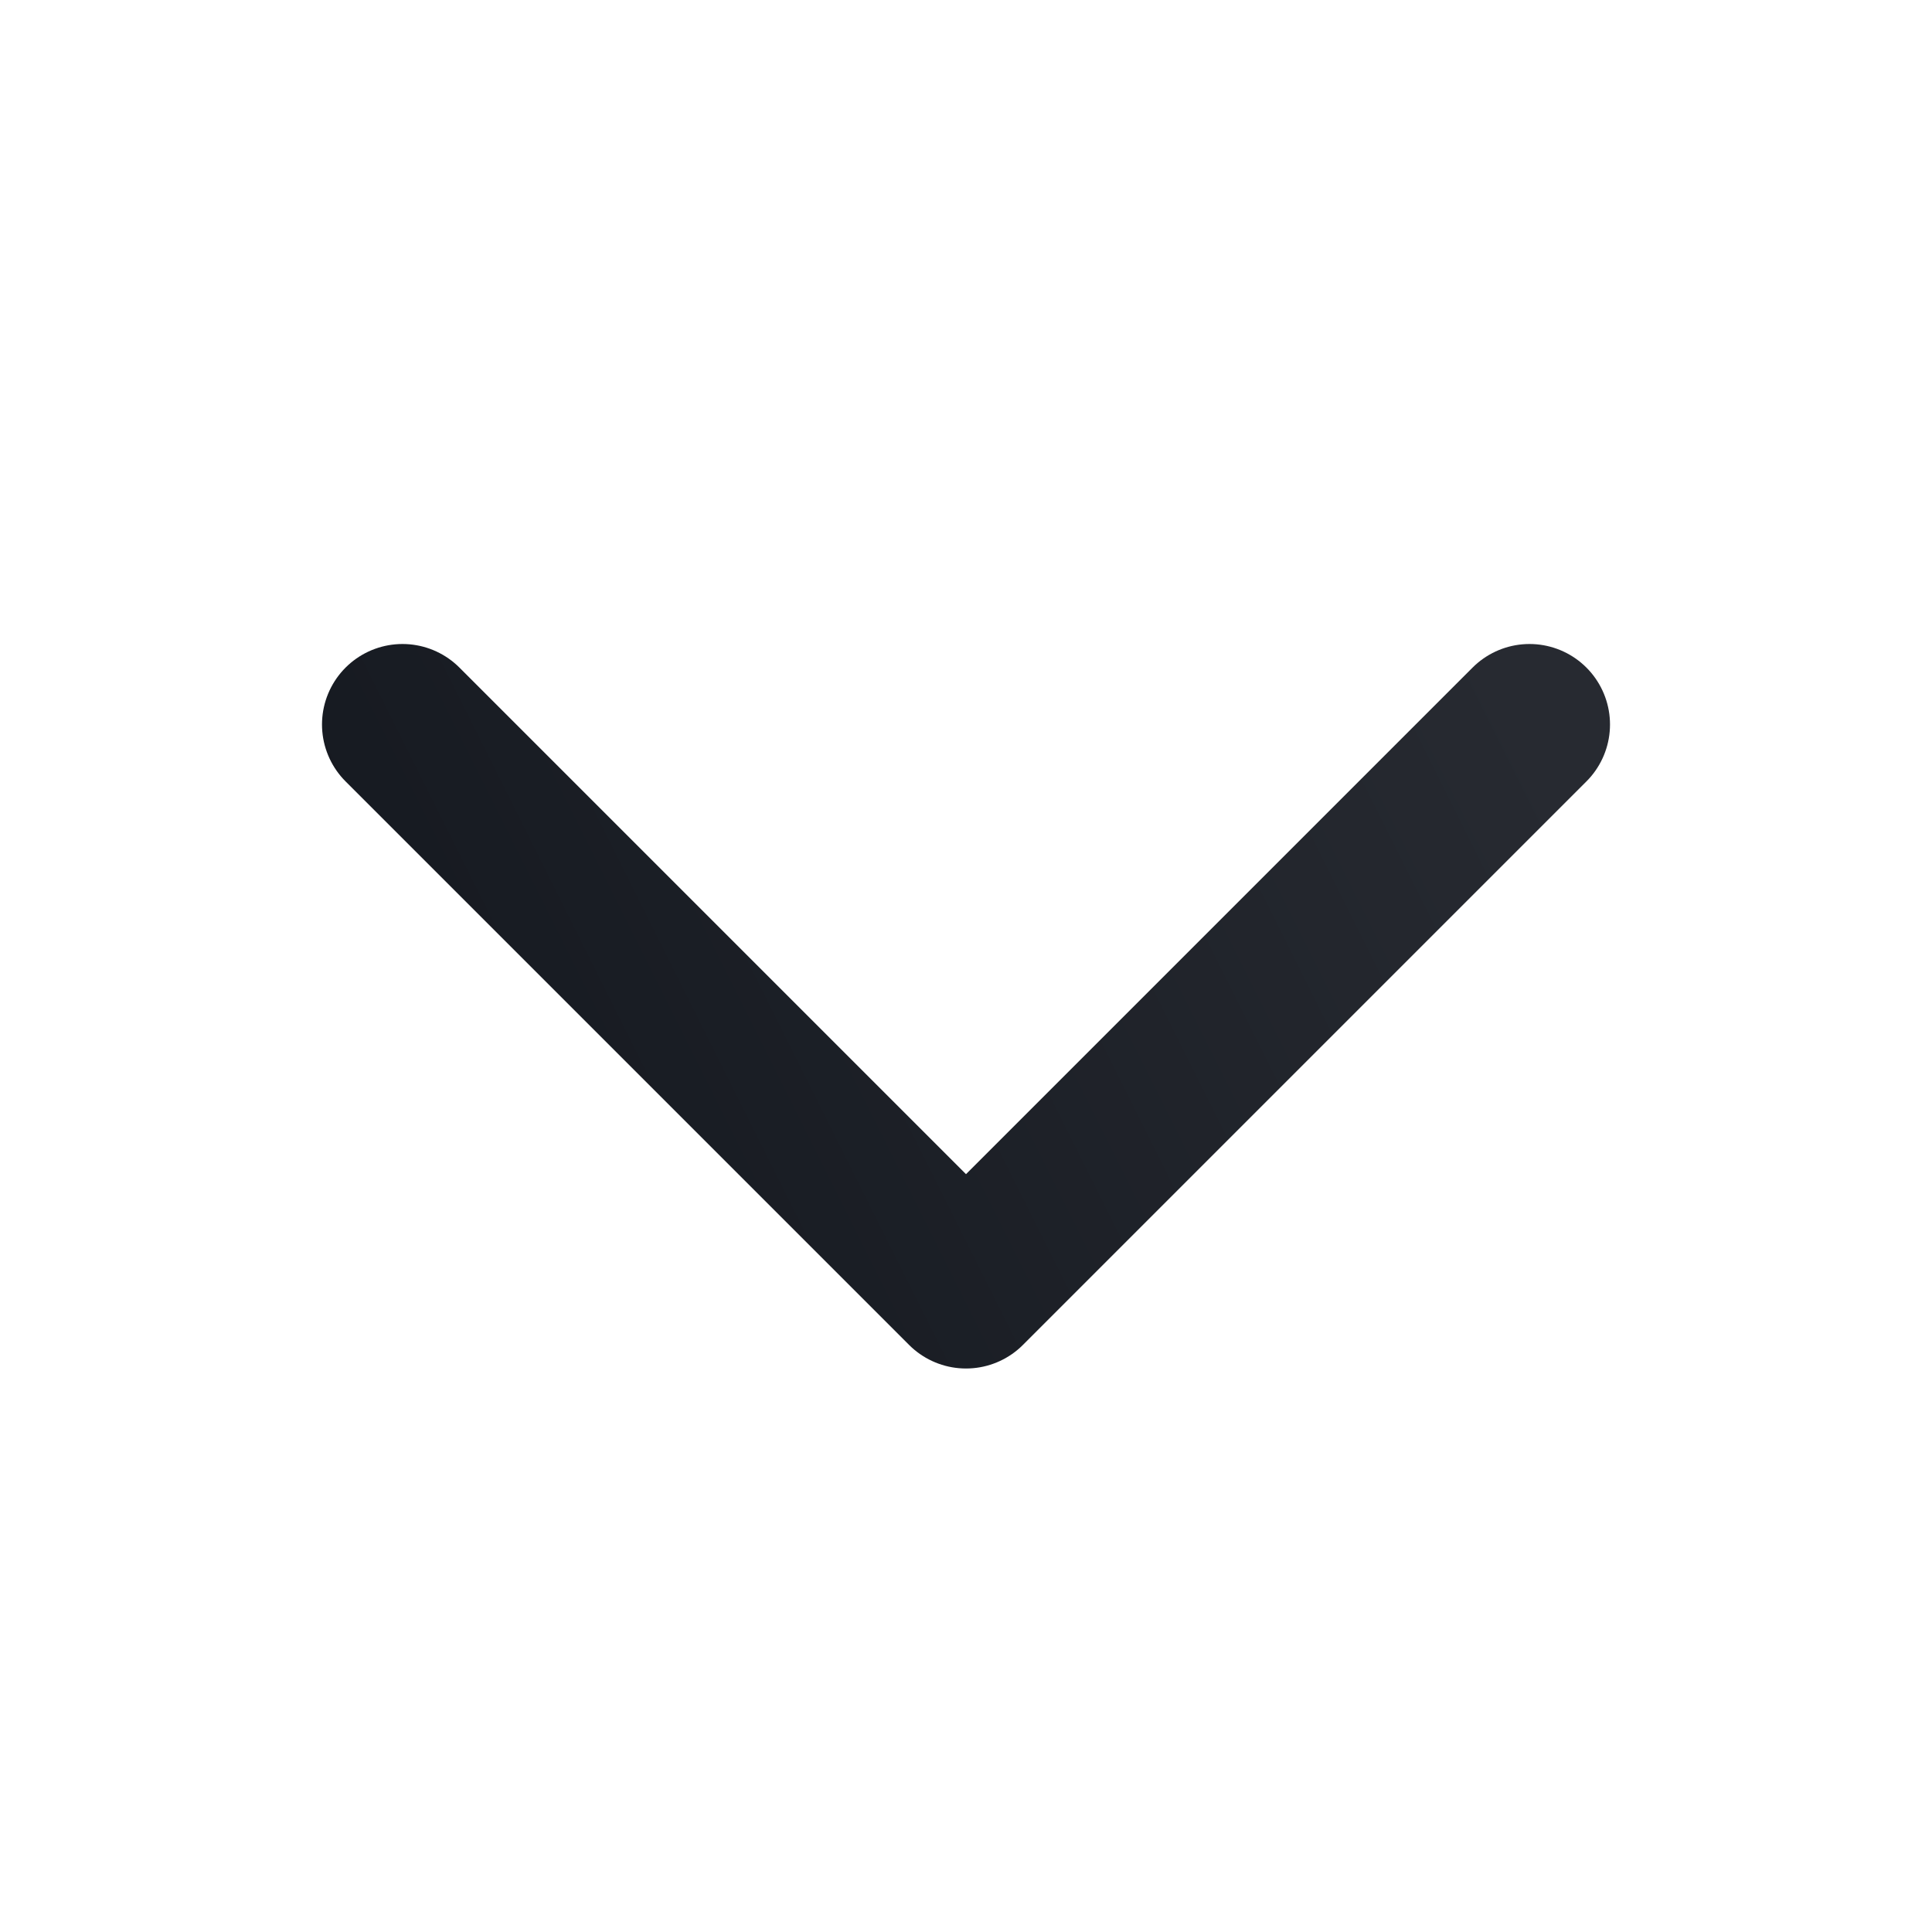 <svg width="24" height="24" viewBox="0 0 24 24" fill="none" xmlns="http://www.w3.org/2000/svg">
<path d="M19 9L12 16L5 9" stroke="url(#paint0_linear_17102_17531)" stroke-width="2" stroke-linecap="round" stroke-linejoin="round"/>
<defs>
<linearGradient id="paint0_linear_17102_17531" x1="5" y1="16" x2="19" y2="9" gradientUnits="userSpaceOnUse">
<stop stop-color="#14181F"/>
<stop offset="1" stop-color="#272A31"/>
</linearGradient>
</defs>
</svg>
